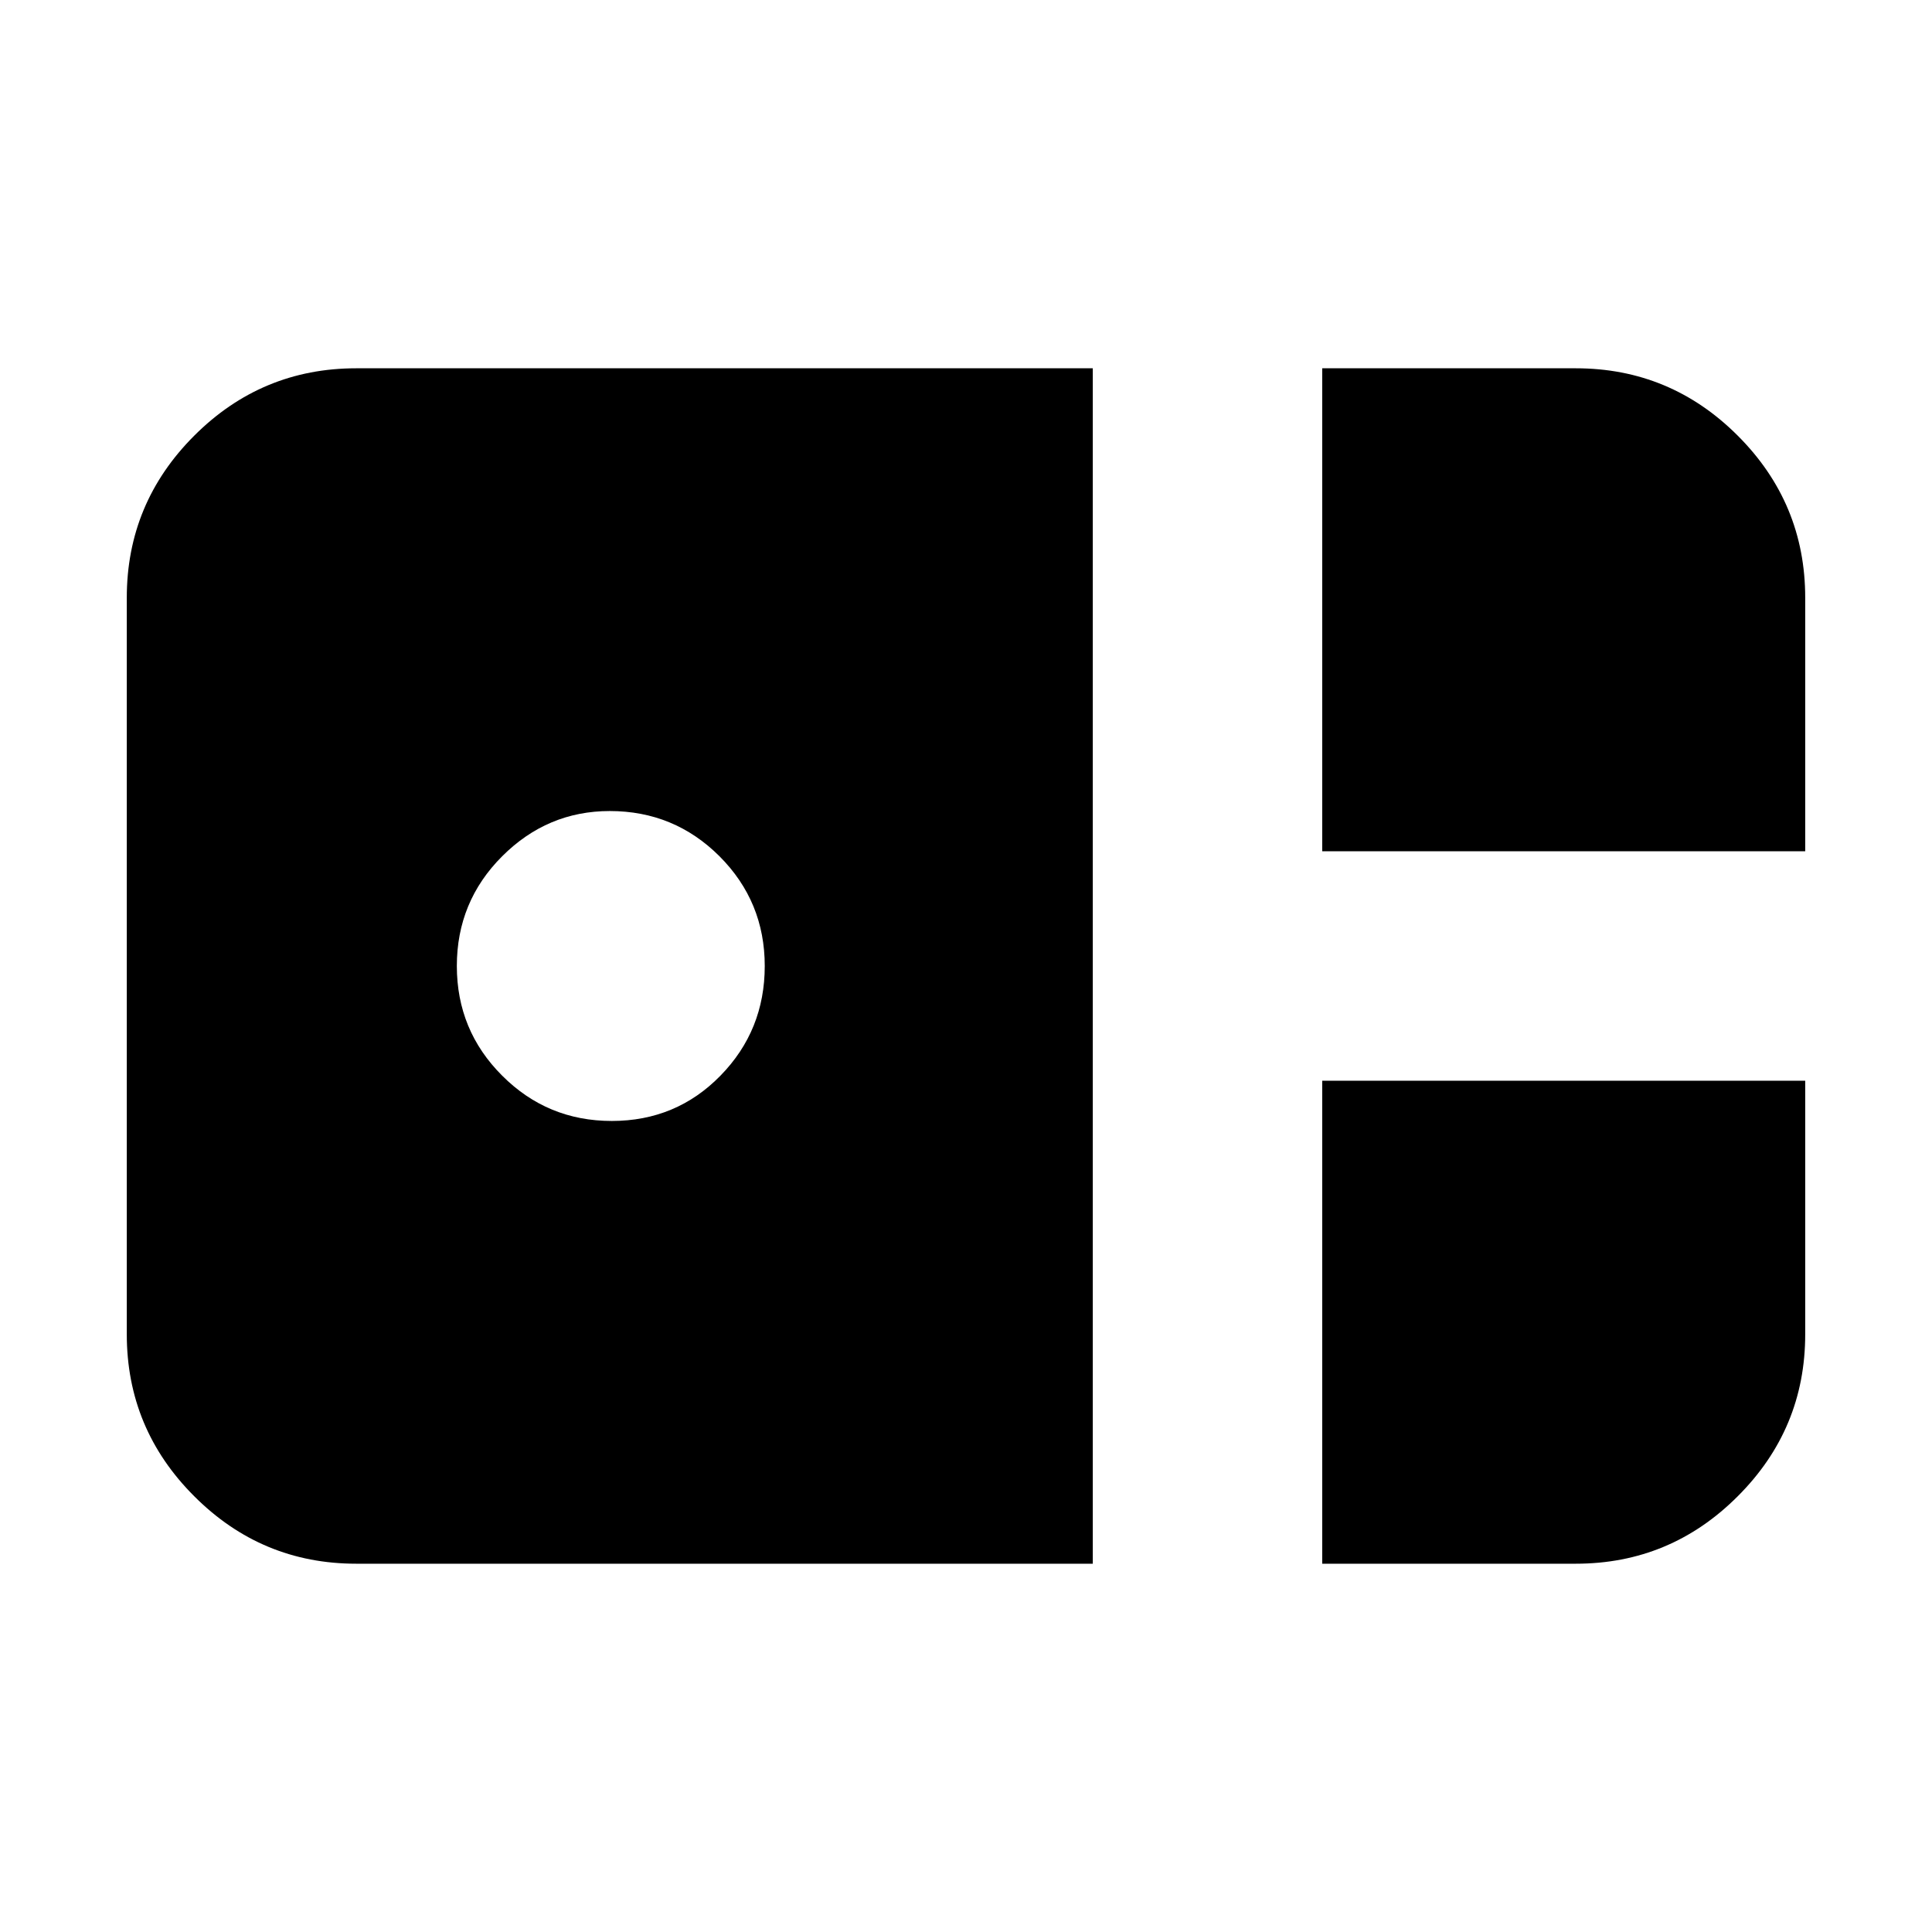 <svg xmlns="http://www.w3.org/2000/svg" height="24" width="24"><path d="M16.425 10.575v-6h3.15q1.175 0 2.012.837.838.838.838 2.013v3.15Zm-12 8.85q-1.175 0-2.012-.838-.838-.837-.838-2.012v-9.15q0-1.175.838-2.013.837-.837 2.012-.837h9.15v14.85Zm3.175-5.5q.8 0 1.35-.563Q9.5 12.8 9.5 12t-.562-1.363q-.563-.562-1.363-.562-.775 0-1.337.562-.563.563-.563 1.363t.563 1.362q.562.563 1.362.563Zm8.825 5.5v-6h6v3.15q0 1.175-.838 2.012-.837.838-2.012.838Z"/></svg>